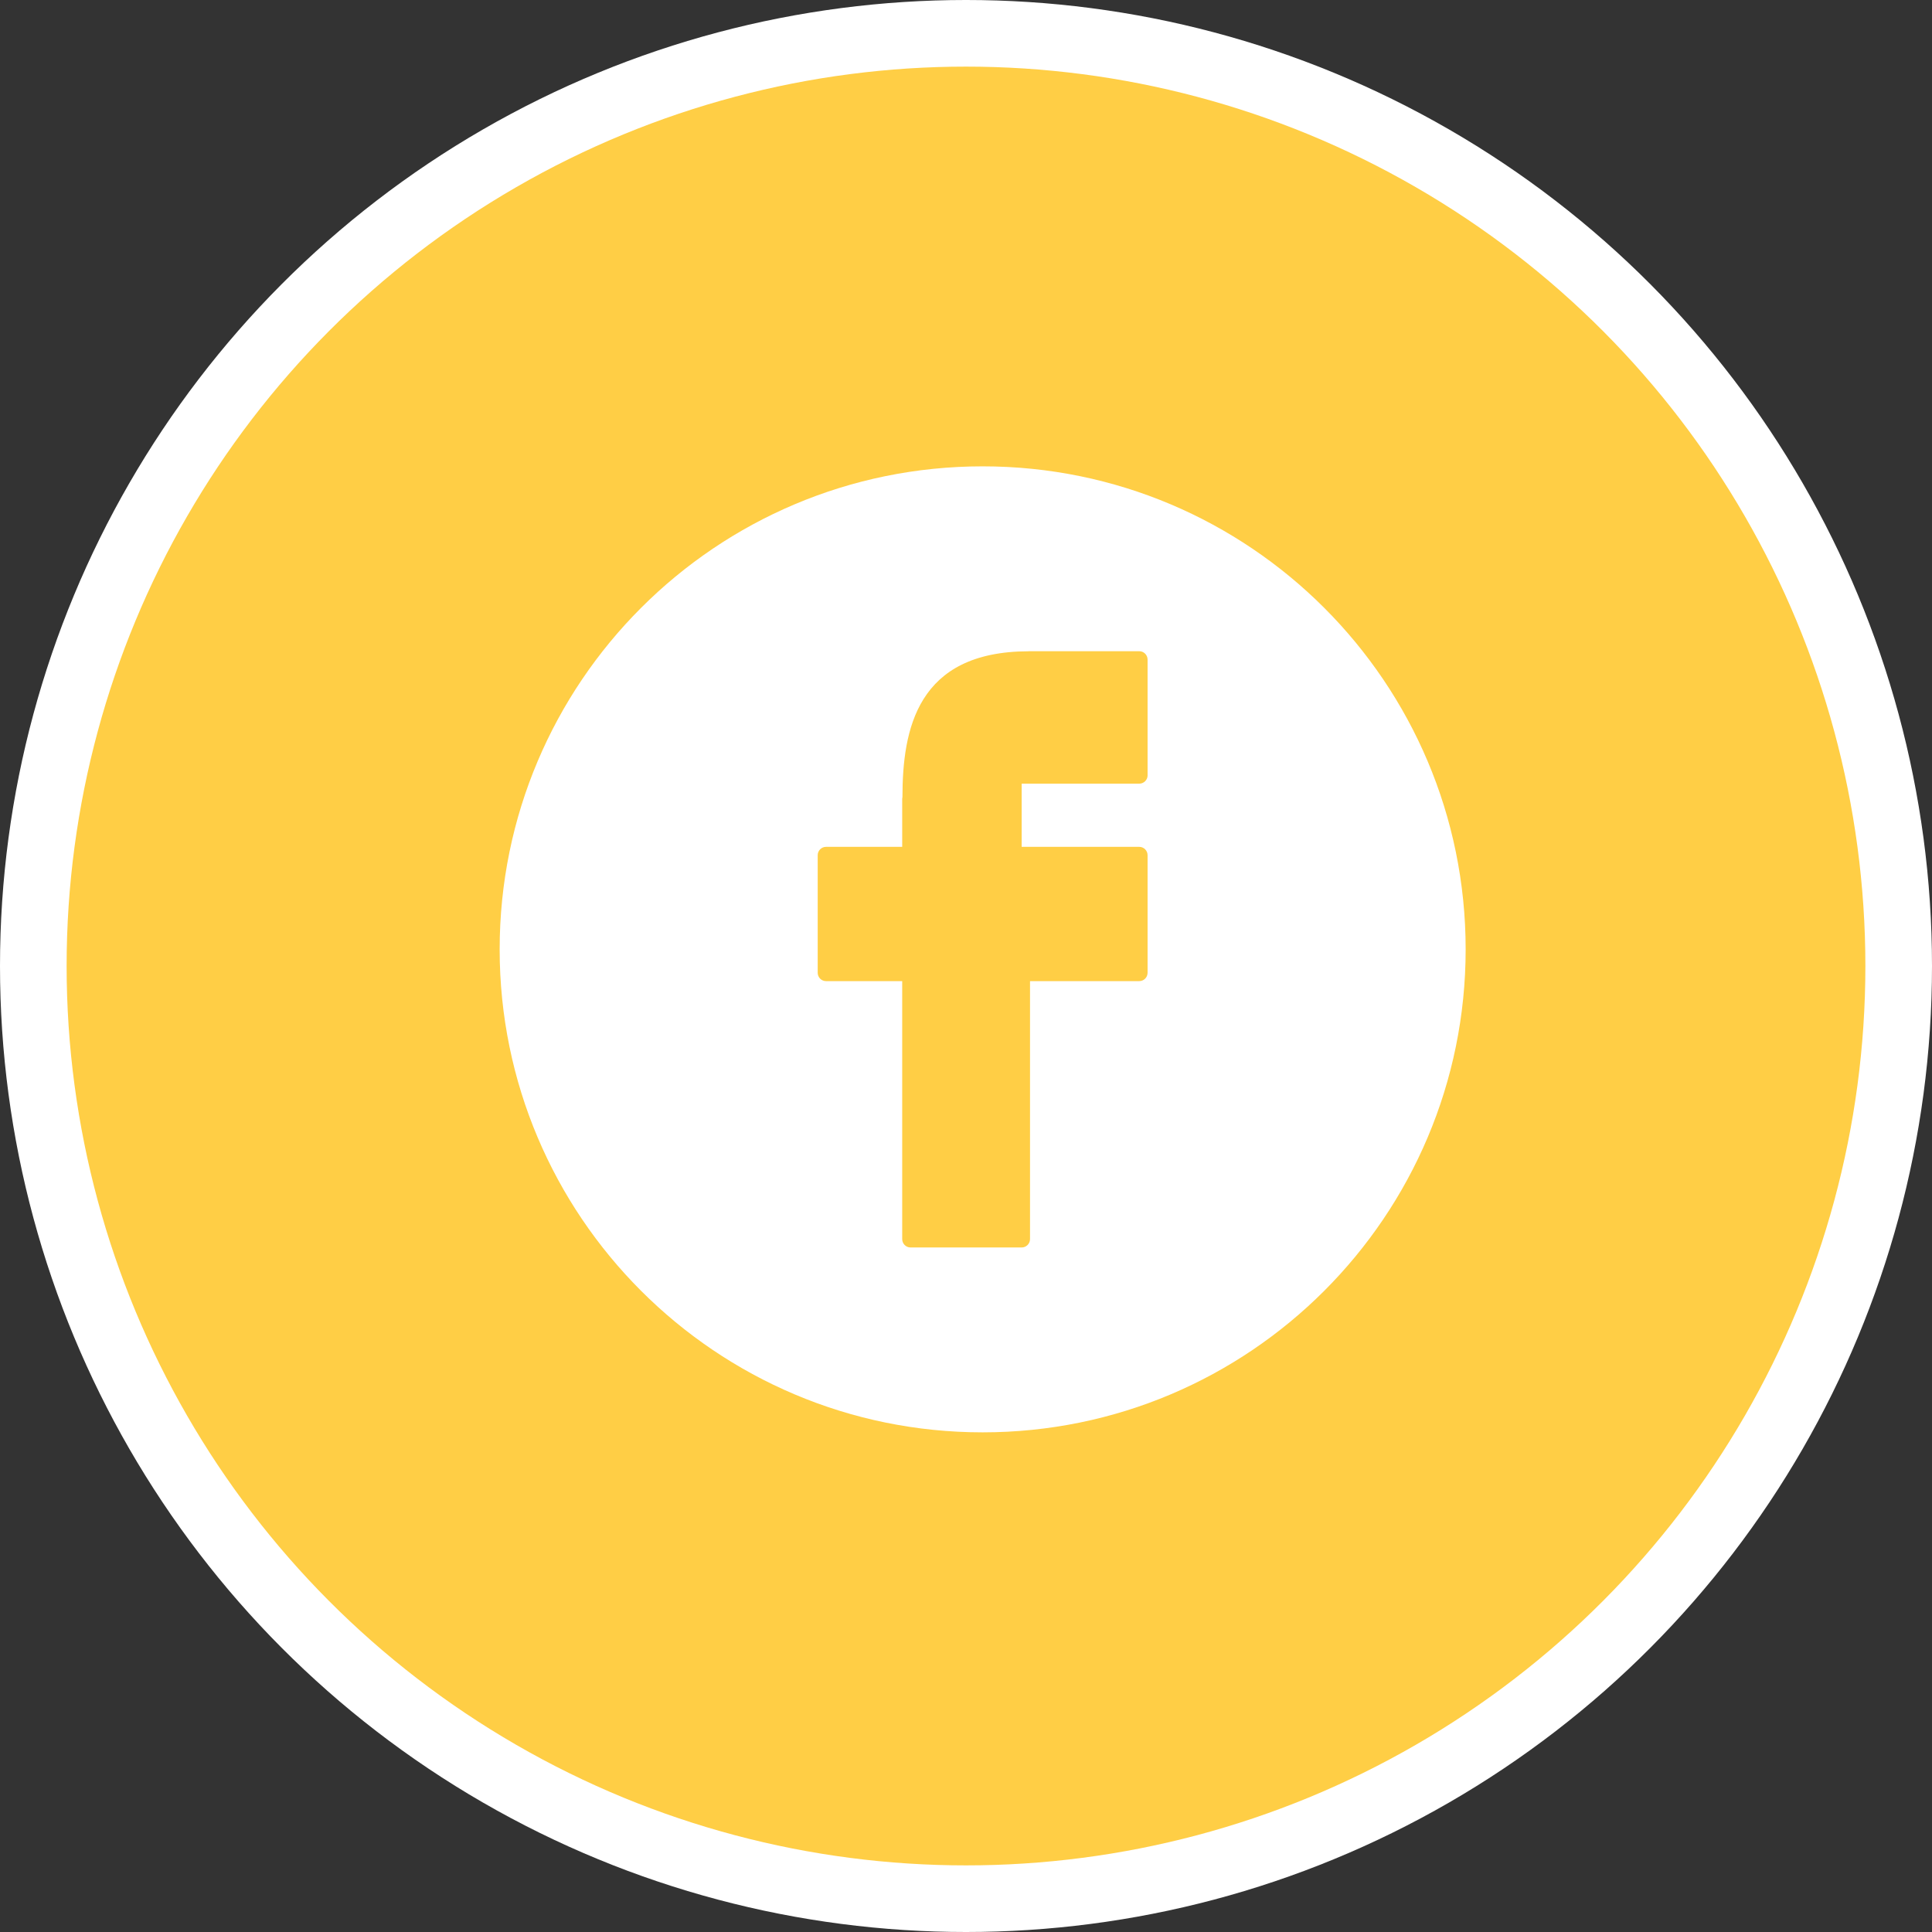 <svg width="58" height="58" viewBox="0 0 58 58" fill="none" xmlns="http://www.w3.org/2000/svg">
<rect x="0" y="0" width="58" height="58" fill="#333333" stroke="none"/>
<circle cx="29" cy="29" r="29" fill="white"/>
<circle cx="29" cy="29" r="27" fill="#FFCE45"/>
<path d="M29.5 14C21.492 14 15 20.492 15 28.5C15 36.507 21.492 43 29.5 43C37.508 43 44 36.508 44 28.5C44 20.492 37.508 14 29.5 14ZM34.452 23.275C34.452 23.413 34.34 23.526 34.201 23.526H30.671V25.423H34.201C34.339 25.423 34.451 25.535 34.451 25.674V29.203C34.451 29.342 34.339 29.454 34.201 29.454H30.922V37.199C30.922 37.337 30.81 37.45 30.671 37.45H27.335C27.197 37.45 27.085 37.337 27.085 37.199V29.454H24.799C24.66 29.454 24.548 29.342 24.548 29.203V25.674C24.548 25.536 24.66 25.423 24.799 25.423H27.085V23.992C27.085 23.972 27.087 23.952 27.092 23.933C27.094 21.894 27.53 19.562 30.869 19.552C30.877 19.551 30.884 19.55 30.892 19.55H34.201C34.339 19.55 34.451 19.663 34.451 19.801V23.275H34.452Z" fill="white"/>
</svg>
